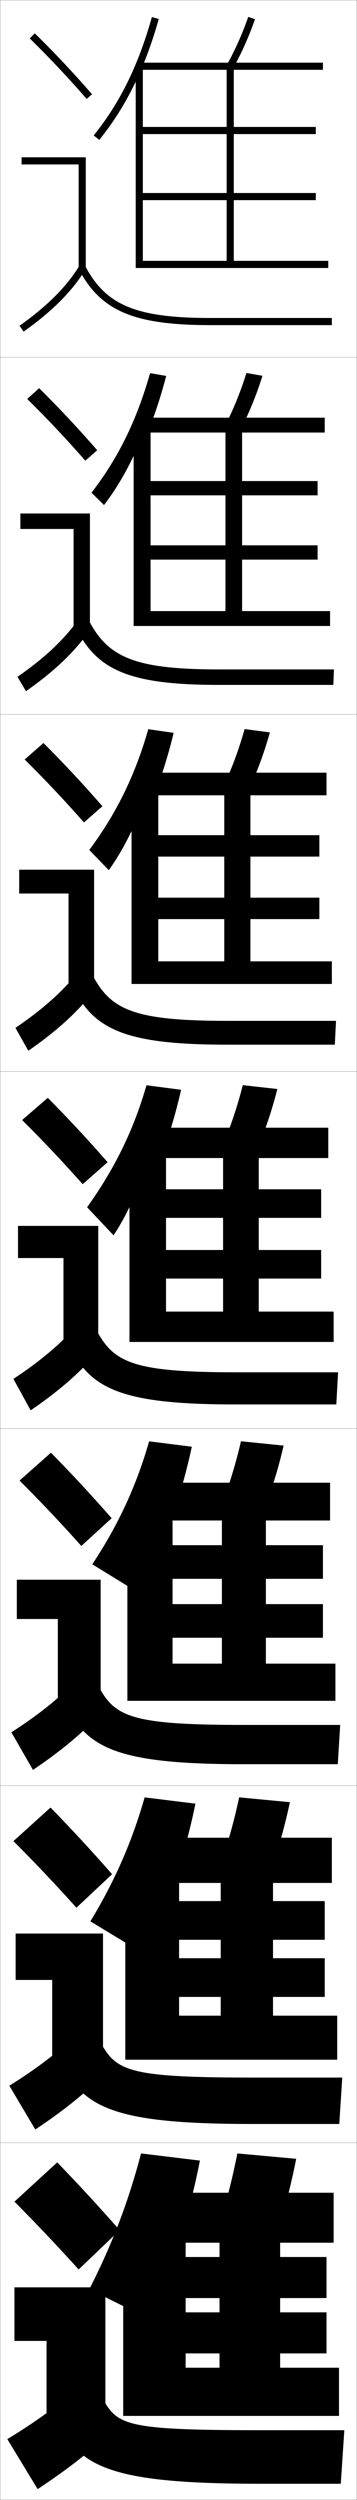 <?xml version="1.0" encoding="utf-8"?>
<!-- Generator: Adobe Illustrator 11 Build 225, SVG Export Plug-In . SVG Version: 6.0.0 Build 78)  -->
<!DOCTYPE svg PUBLIC "-//W3C//DTD SVG 1.0//EN"    "http://www.w3.org/TR/2001/REC-SVG-20010904/DTD/svg10.dtd">
<svg  xmlns="http://www.w3.org/2000/svg" xmlns:xlink="http://www.w3.org/1999/xlink" xmlns:a="http://ns.adobe.com/AdobeSVGViewerExtensions/3.0/"
	 width="100.1" height="700.1" viewBox="0 0 100.1 700.1"
	 overflow="visible" enable-background="new 0 0 100.1 700.1" xml:space="preserve">
		<g id="glyphs">
			<g>
				<rect x="0.05" y="0.05" fill="none" stroke="#999999" stroke-width="0.1" width="100" height="100"/> 
				<rect x="0.05" y="100.05" fill="none" stroke="#999999" stroke-width="0.1" width="100" height="100"/> 
				<rect x="0.05" y="200.05" fill="none" stroke="#999999" stroke-width="0.1" width="100" height="100"/> 
				<rect x="0.05" y="300.05" fill="none" stroke="#999999" stroke-width="0.1" width="100" height="100"/> 
				<rect x="0.05" y="400.05" fill="none" stroke="#999999" stroke-width="0.1" width="100" height="100"/> 
				<rect x="0.05" y="500.05" fill="none" stroke="#999999" stroke-width="0.1" width="100" height="100"/> 
				<rect x="0.05" y="600.05" fill="none" stroke="#999999" stroke-width="0.1" width="100" height="100"/> 
			</g>
			<g>
				<g>
					<path d="M39.05,20.692c2.084-4.691,3.891-9.775,5.463-15.372l-1.926-0.541
						c-3.814,13.584-8.999,24.114-16.314,33.141l1.555,1.26
						C32.293,33.669,35.976,27.613,39.05,20.692L39.05,20.692z"/>
					<path d="M63.673,18.069l1.754,0.961c2.443-4.455,4.428-8.921,6.068-13.653
						l-1.891-0.654C68.002,9.348,66.062,13.714,63.673,18.069z"/>
					<polygon points="40.05,73.05 40.05,56.05 88.55,56.05 88.55,54.05 
						40.05,54.05 40.05,37.55 88.55,37.55 88.55,35.55 40.05,35.55 
						40.05,19.05 38.05,19.05 38.05,75.05 92.05,75.05 92.05,73.05 
						65.55,73.05 65.55,19.55 90.55,19.55 90.55,17.55 39.55,17.55 
						39.55,19.55 63.55,19.55 63.55,73.05 "/>
				</g>
				<g>
					<path d="M42.081,104.491c-3.722,13.171-8.938,23.818-16.425,33.481l3.509,3.46
						c4.091-5.347,7.611-11.604,10.773-19.388h1.058
						c2.169-5.151,4.02-10.683,5.605-16.77L42.081,104.491z"/>
					<path d="M67.697,119.867c2.358-4.697,4.285-9.478,5.89-14.628l-4.492-0.795
						c-1.574,5.061-3.464,9.758-5.776,14.373L67.697,119.867z"/>
					<polygon points="42.216,171.133 42.216,156.716 89.049,156.716 89.049,152.716 
						42.216,152.716 42.216,138.716 89.049,138.716 89.049,134.716 42.216,134.716 
						42.216,120.216 37.466,120.216 37.466,175.3 92.549,175.3 92.549,171.133 
						67.883,171.133 67.883,121.133 91.049,121.133 91.049,116.966 41.299,116.966 
						41.299,121.133 63.216,121.133 63.216,171.133 "/>
				</g>
				<g>
					<path d="M41.575,204.203c-3.629,12.758-8.877,23.522-16.535,33.821l5.464,5.662
						c3.717-5.183,7.074-11.641,10.324-20.289h2.117
						c2.255-5.611,4.148-11.59,5.748-18.167L41.575,204.203z"/>
					<path d="M69.968,220.704c2.273-4.939,4.142-10.036,5.712-15.602l-7.094-0.937
						c-1.544,5.496-3.384,10.526-5.621,15.398L69.968,220.704z"/>
					<polygon points="44.383,269.216 44.383,257.383 89.55,257.383 89.55,251.383 
						44.383,251.383 44.383,239.883 89.55,239.883 89.55,233.883 44.383,233.883 
						44.383,221.383 36.883,221.383 36.883,275.55 93.05,275.55 93.05,269.216 
						70.217,269.216 70.217,222.716 91.55,222.716 91.55,216.383 43.05,216.383 
						43.05,222.716 62.883,222.716 62.883,269.216 "/>
				</g>
				<g>
					<path d="M41.068,303.915c-3.536,12.345-8.816,23.226-16.646,34.161l7.419,7.862
						c3.343-5.019,6.537-11.678,9.875-21.189h3.175
						c2.34-6.07,4.277-12.497,5.89-19.564L41.068,303.915z"/>
					<path d="M72.238,321.54c2.188-5.182,3.999-10.593,5.534-16.576l-9.695-1.078
						c-1.516,5.931-3.305,11.293-5.466,16.424L72.238,321.54z"/>
					<polygon points="46.55,367.3 46.55,358.05 90.05,358.05 90.05,350.05 
						46.55,350.05 46.55,341.05 90.05,341.05 90.05,333.05 46.55,333.05 
						46.55,322.55 36.3,322.55 36.3,375.8 93.55,375.8 93.55,367.3 
						72.55,367.3 72.55,324.3 92.05,324.3 92.05,315.8 44.8,315.8 
						44.8,324.3 62.55,324.3 62.55,367.3 "/>
				</g>
			</g>
			<g>
				<path d="M36.161,444.386c3.37-4.861,6.451-10.682,9.479-18.284h2.116
					c2.425-6.53,4.405-13.405,6.032-20.962L41.812,403.626
					c-3.544,12.398-8.592,23.324-15.931,34.441L36.161,444.386z"/>
				<path d="M74.176,422.376c2.103-5.423,3.856-11.149,5.356-17.551l-11.963-1.219
					c-1.487,6.366-3.226,12.061-5.311,17.449L74.176,422.376z"/>
				<polygon points="48.383,465.884 48.383,458.634 90.55,458.634 90.55,449.216 
					48.383,449.216 48.383,442.134 90.55,442.134 90.55,432.716 48.383,432.716 
					48.383,423.716 35.717,423.716 35.717,476.3 94.05,476.3 94.05,465.884 
					74.55,465.884 74.55,425.8 92.55,425.8 92.55,415.216 46.55,415.216 
					46.55,425.8 62.217,425.8 62.217,465.884 "/>
			</g>
			<g>
				<path d="M38.48,546.013c3.397-5.549,6.366-11.543,9.082-18.559h1.058
					c2.51-6.991,4.534-14.312,6.174-22.359l-14.238-1.757
					c-3.552,12.45-8.367,23.423-15.215,34.721L38.48,546.013z"/>
				<path d="M76.113,523.213c2.018-5.665,3.713-11.707,5.178-18.525l-14.232-1.359
					c-1.458,6.801-3.146,12.826-5.155,18.475L76.113,523.213z"/>
				<polygon points="50.216,564.467 50.216,559.217 91.05,559.217 91.05,548.383 
					50.216,548.383 50.216,543.217 91.05,543.217 91.05,532.383 50.216,532.383 
					50.216,524.883 35.133,524.883 35.133,576.8 94.55,576.8 94.55,564.467 
					76.55,564.467 76.55,527.3 93.05,527.3 93.05,514.633 48.3,514.633 
					48.3,527.3 61.883,527.3 61.883,564.467 "/>
			</g>
			<g>
				<path d="M39.55,603.05c-3.56,13.578-8.142,25.544-14.5,38l16,8
					c3.424-6.71,6.28-13.341,8.685-20.243l0,0
					c2.595-7.451,4.662-15.22,6.315-23.757L39.55,603.05z"/>
				<path d="M78.05,624.05c1.933-5.907,3.57-12.265,5-19.5l-16.5-1.5
					c-1.43,7.235-3.067,13.593-5,19.5L78.05,624.05z"/>
				<polygon points="95.05,676.55 95.05,663.05 78.55,663.05 78.55,628.05 
					93.55,628.05 93.55,614.05 50.05,614.05 50.05,628.05 61.55,628.05 
					61.55,663.05 52.05,663.05 52.05,659.05 91.55,659.05 91.55,647.55 
					52.05,647.55 52.05,643.55 91.55,643.55 91.55,632.05 52.05,632.05 
					52.05,626.05 34.55,626.05 34.55,676.55 "/>
			</g>
			<g>
				<g>
					<path d="M8.349,10.764c5.688,5.584,10.457,10.651,15.947,16.943l1.508-1.314
						c-5.527-6.334-10.328-11.435-16.053-17.057L8.349,10.764z"/>
					<polygon points="22.05,75.55 24.05,75.55 24.05,44.05 6.05,44.05 
						6.05,46.05 22.05,46.05 "/>
					<path d="M5.47,91.235l1.16,1.629c8.016-5.703,13.503-11.196,17.271-17.288
						l-1.701-1.053C18.577,80.382,13.261,85.691,5.47,91.235z"/>
					<path d="M22.166,75.519c6.155,11.612,15.463,15.531,36.884,15.531h34v-2h-34
						c-20.777,0-29.311-3.516-35.116-14.469L22.166,75.519z"/>
				</g>
				<g>
					<path d="M27.261,126.085C21.731,119.748,16.691,114.375,10.967,108.705l-3.335,3.023
						c5.72,5.638,10.764,10.983,16.289,17.286L27.261,126.085z"/>
					<polygon points="5.716,143.8 25.216,143.8 25.216,175.883 20.633,175.883 
						20.633,148.133 5.716,148.133 "/>
					<path d="M4.899,189.538l2.383,4.024c8.138-5.713,13.854-11.188,18.059-17.323
						l-3.084-3.128C18.137,178.98,12.642,184.161,4.899,189.538z"/>
					<path d="M20.979,175.107c5.864,12.596,15.189,16.692,40.403,16.692h32.083
						l0.167-4.333H61.549c-23.194,0-30.951-3.149-36.43-13.307L20.979,175.107z"/>
				</g>
				<g>
					<path d="M28.719,225.779c-5.533-6.342-10.811-11.986-16.535-17.705l-5.269,4.619
						c5.753,5.692,11.071,11.315,16.632,17.628L28.719,225.779z"/>
					<polygon points="5.383,243.55 26.383,243.55 26.383,276.216 19.217,276.216 
						19.217,250.216 5.383,250.216 "/>
					<path d="M4.33,287.84l3.607,6.419c8.261-5.722,14.205-11.178,18.847-17.358
						l-4.468-5.203C17.698,277.579,12.024,282.631,4.33,287.84z"/>
					<path d="M19.794,274.696c5.573,13.578,14.916,17.854,43.922,17.854h30.167
						l0.333-6.667H64.05c-25.612,0-32.59-2.783-37.744-12.146L19.794,274.696z"/>
				</g>
				<g>
					<path d="M30.177,325.472c-5.535-6.346-11.053-12.262-16.776-18.029l-7.201,6.215
						c5.786,5.747,11.378,11.646,16.974,17.971L30.177,325.472z"/>
					<polygon points="5.05,343.3 27.55,343.3 27.55,376.55 17.8,376.55 
						17.8,352.3 5.05,352.3 "/>
					<path d="M3.76,386.143l4.83,8.814c8.384-5.731,14.556-11.169,19.636-17.394
						l-5.852-7.277C17.259,376.178,11.405,381.101,3.76,386.143z"/>
					<path d="M18.608,374.284c5.282,14.562,14.643,19.016,47.441,19.016h28.25l0.5-9h-28.25
						c-28.029,0-34.23-2.416-39.059-10.984L18.608,374.284z"/>
				</g>
			</g>
			<g>
				<path d="M31.301,425.164c-5.538-6.35-11.294-12.537-17.018-18.353l-8.801,7.81
					c5.819,5.802,11.685,11.979,17.316,18.314L31.301,425.164z"/>
				<polygon points="4.716,442.383 28.216,442.383 28.216,476.883 16.216,476.883 
					16.216,453.383 4.716,453.383 "/>
				<path d="M3.189,485.111l6.053,10.543c8.507-5.74,14.907-11.16,20.424-17.429
					l-7.235-8.686C16.818,475.442,10.787,480.236,3.189,485.111z"/>
				<path d="M17.422,473.873c4.992,15.544,14.37,20.177,50.961,20.177h26.333l0.667-11
					H68.549c-30.446,0-35.87-2.05-40.372-9.823L17.422,473.873z"/>
			</g>
			<g>
				<path d="M31.426,524.857c-5.542-6.354-11.537-12.813-17.259-18.677l-10.4,9.405
					c5.852,5.856,11.991,12.311,17.658,18.656L31.426,524.857z"/>
				<polygon points="4.383,541.467 28.883,541.467 28.883,577.217 14.633,577.217 
					14.633,554.467 4.383,554.467 "/>
				<path d="M2.62,584.081l7.276,12.271c8.63-5.751,15.258-11.151,21.212-17.465
					l-8.617-10.093C16.379,574.708,10.169,579.373,2.62,584.081z"/>
				<path d="M16.236,573.461c4.701,16.528,14.097,21.339,54.48,21.339h24.417l0.833-13
					H70.55c-32.863,0-37.51-1.684-41.686-8.661L16.236,573.461z"/>
			</g>
			<g>
				<path d="M33.55,624.55c-5.544-6.356-11.778-13.089-17.5-19l-12,11
					c5.885,5.911,12.298,12.644,18,19L33.55,624.55z"/>
				<polygon points="4.05,640.55 29.55,640.55 29.55,677.55 13.05,677.55 
					13.05,655.55 4.05,655.55 "/>
				<path d="M22.55,668.05c-6.61,5.924-12.999,10.459-20.5,15l8.5,14
					c8.753-5.76,15.608-11.143,22-17.5L22.55,668.05z"/>
				<path d="M15.05,673.05c4.41,17.511,13.823,22.5,58,22.5h22.5l1-15h-24
					c-35.28,0-39.149-1.317-43-7.5H15.05z"/>
			</g>
		</g>
	</svg>
